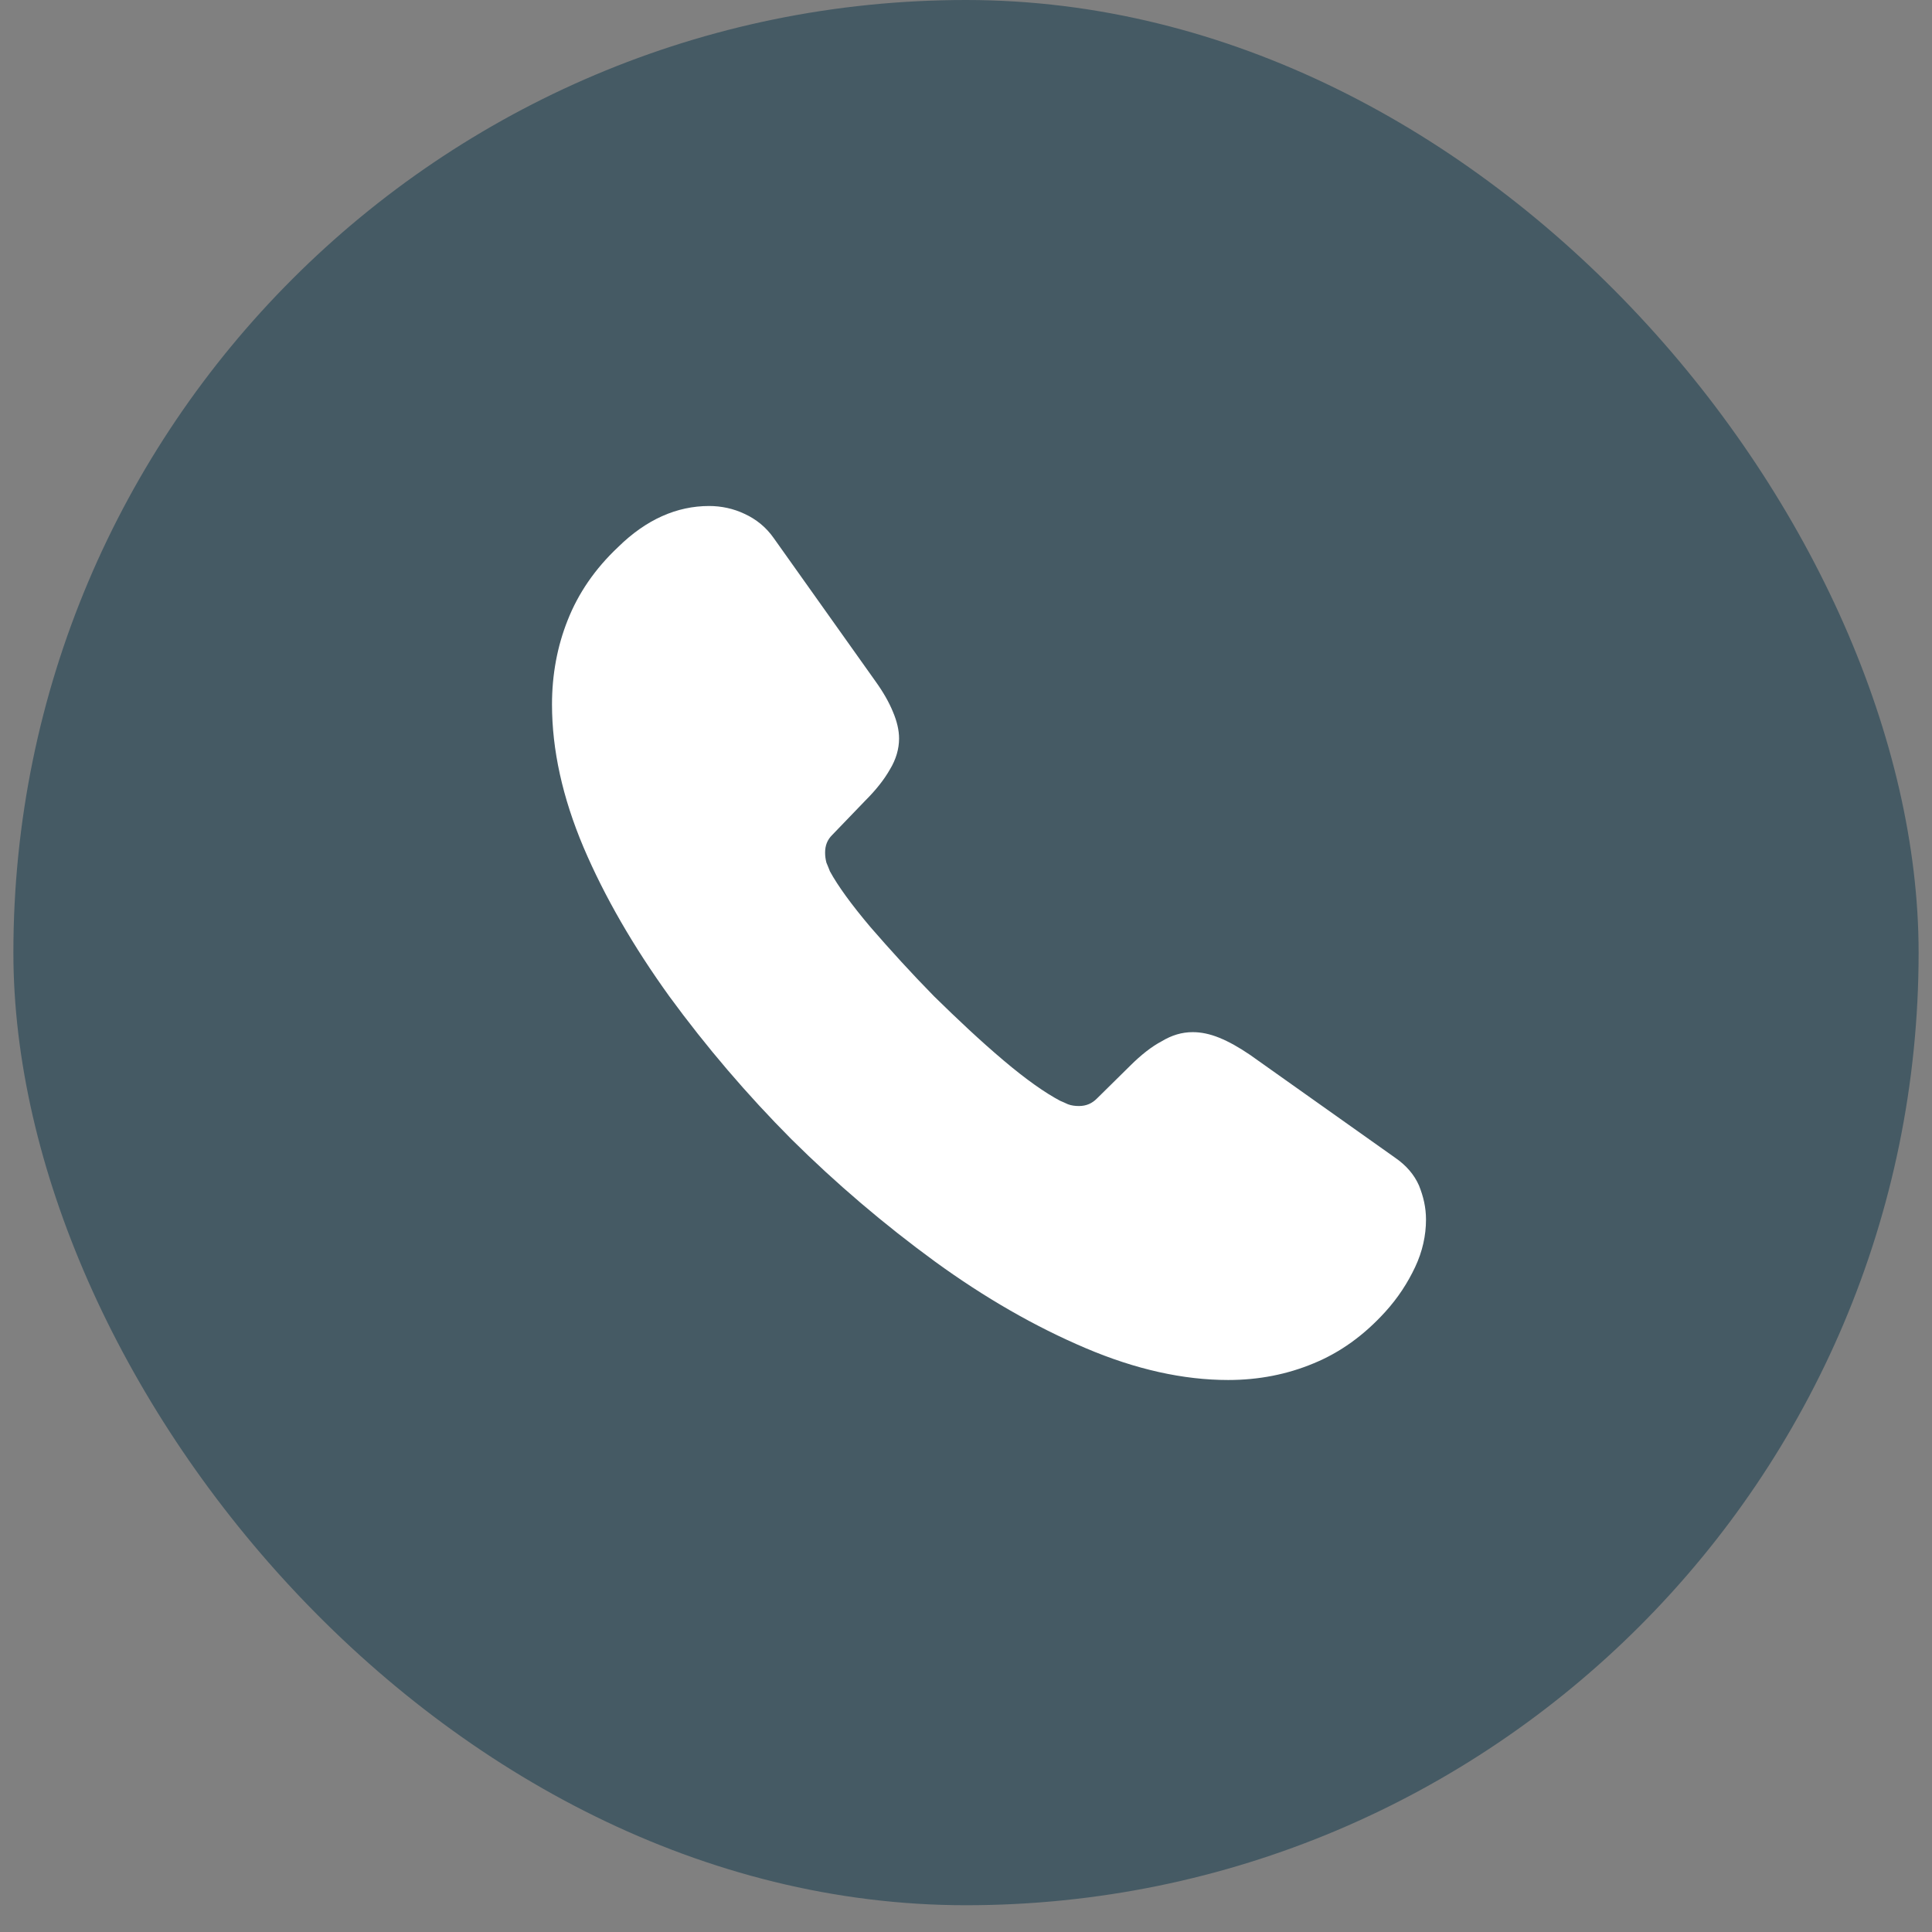 <svg width="42" height="42" viewBox="0 0 42 42" fill="none" xmlns="http://www.w3.org/2000/svg">
<rect x="0" y="0" width="42" height="42" fill="#808080" stroke="none"/>
<rect x="0.291" width="41.418" height="41.418" rx="20.709" fill="#455A64"/>
<path d="M31 26.514C31 26.855 30.924 27.207 30.762 27.549C30.6 27.891 30.391 28.214 30.115 28.518C29.649 29.031 29.135 29.401 28.555 29.639C27.984 29.877 27.366 30 26.7 30C25.729 30 24.692 29.772 23.598 29.306C22.504 28.841 21.41 28.214 20.325 27.425C19.22 26.618 18.176 25.729 17.204 24.765C16.242 23.798 15.355 22.76 14.55 21.659C13.77 20.576 13.142 19.493 12.685 18.419C12.228 17.337 12 16.301 12 15.313C12 14.667 12.114 14.05 12.342 13.479C12.571 12.9 12.932 12.368 13.437 11.893C14.046 11.294 14.712 11 15.416 11C15.682 11 15.948 11.057 16.186 11.171C16.434 11.285 16.652 11.456 16.824 11.703L19.031 14.809C19.202 15.047 19.326 15.265 19.412 15.475C19.497 15.674 19.545 15.873 19.545 16.054C19.545 16.282 19.478 16.51 19.345 16.729C19.221 16.947 19.041 17.175 18.812 17.403L18.089 18.154C17.985 18.258 17.937 18.381 17.937 18.534C17.937 18.61 17.946 18.676 17.965 18.752C17.994 18.828 18.023 18.885 18.042 18.942C18.213 19.256 18.508 19.664 18.926 20.158C19.355 20.652 19.811 21.155 20.306 21.659C20.82 22.163 21.314 22.628 21.819 23.055C22.314 23.474 22.723 23.759 23.046 23.93C23.094 23.948 23.151 23.977 23.217 24.006C23.293 24.034 23.37 24.044 23.455 24.044C23.617 24.044 23.741 23.986 23.845 23.882L24.568 23.169C24.806 22.932 25.035 22.752 25.253 22.637C25.472 22.505 25.691 22.438 25.929 22.438C26.11 22.438 26.3 22.476 26.509 22.561C26.719 22.647 26.937 22.77 27.175 22.932L30.325 25.165C30.572 25.335 30.743 25.535 30.848 25.773C30.943 26.01 31 26.247 31 26.514Z" fill="white"/>
</svg>
